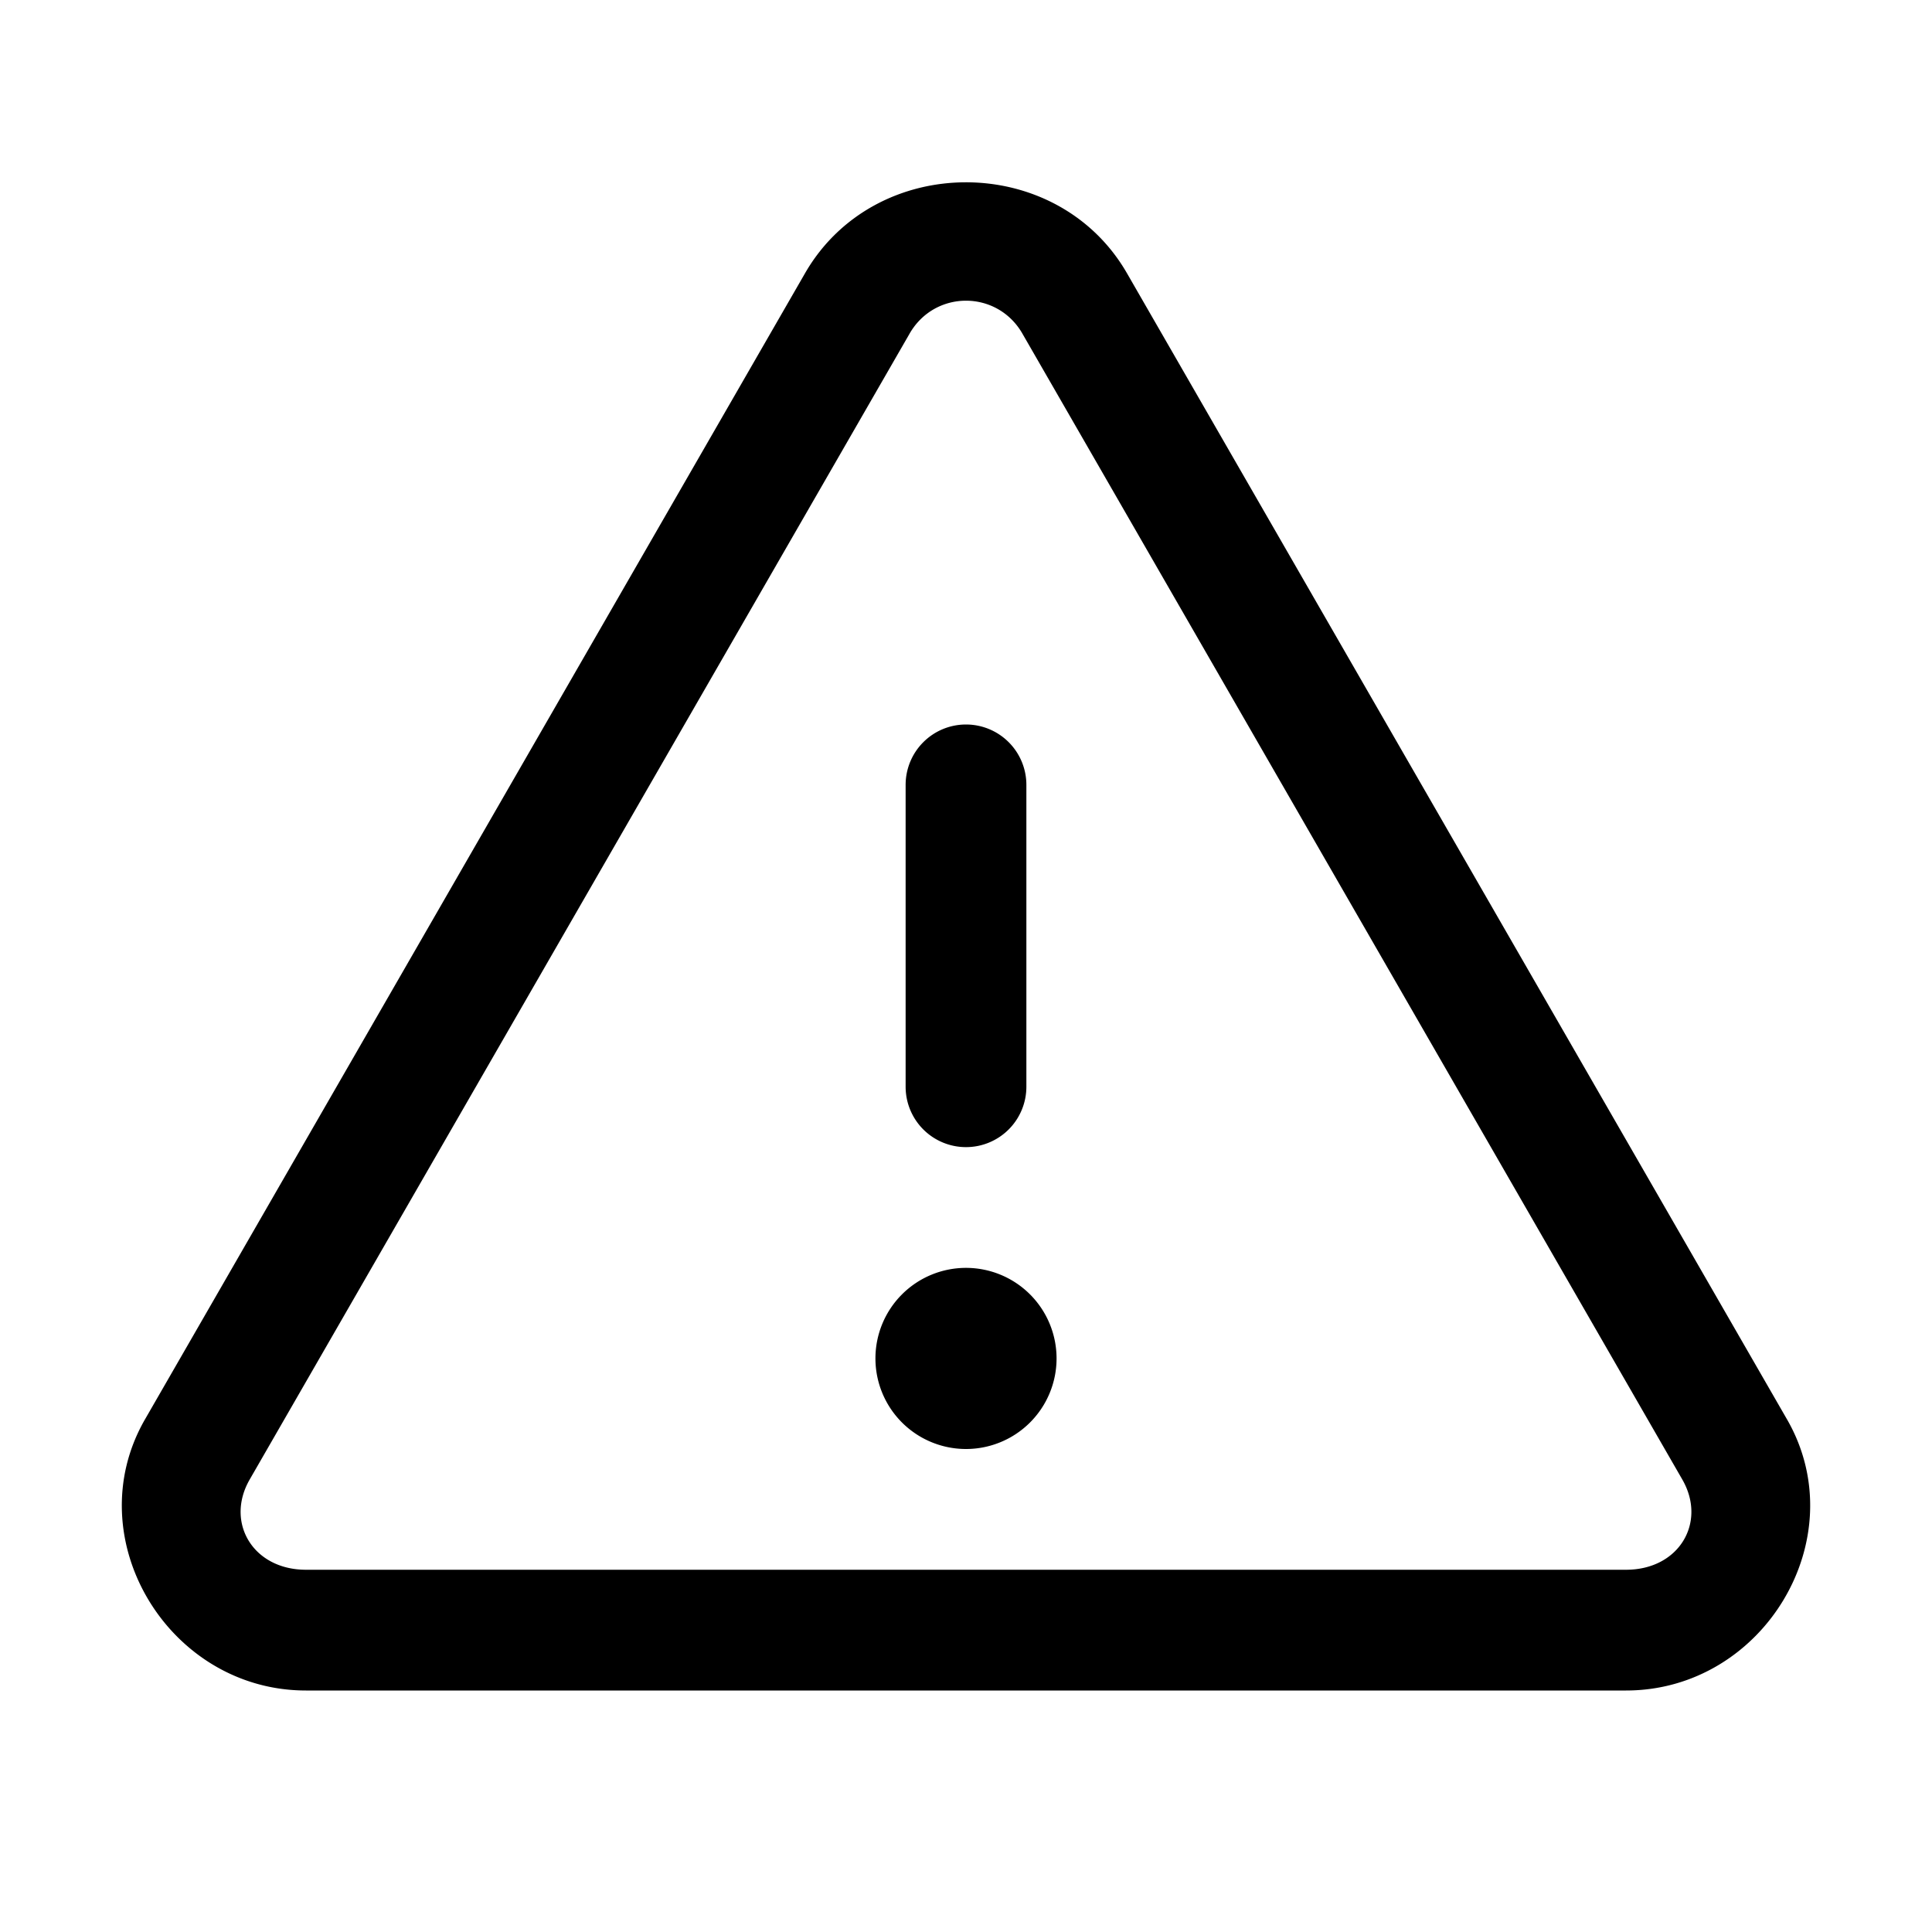 <svg xmlns="http://www.w3.org/2000/svg" viewBox="0 0 256 256"><path d="M128 24.156c-8.357 0-16.713 4.024-21.342 12.073l-87.46 151.869-.01.015C10.168 203.857 22.336 224 40.539 224h174.922c18.203 0 30.37-20.144 21.351-35.887l-.01-.015-87.46-151.87c-4.63-8.048-12.985-12.072-21.342-12.072zm0 15.688c2.901 0 5.803 1.455 7.475 4.363l.002.006 87.45 151.853c3.241 5.657-.429 11.934-7.466 11.934H40.539c-7.037 0-10.707-6.277-7.467-11.934l87.451-151.853.002-.006c1.672-2.908 4.574-4.363 7.475-4.363zM128 96a8 8 0 0 0-8 8v40a8 8 0 0 0 8 8 8 8 0 0 0 8-8v-40a8 8 0 0 0-8-8zm0 72a12 12 0 0 0-12 12 12 12 0 0 0 12 12 12 12 0 0 0 12-12 12 12 0 0 0-12-12z"/></svg>